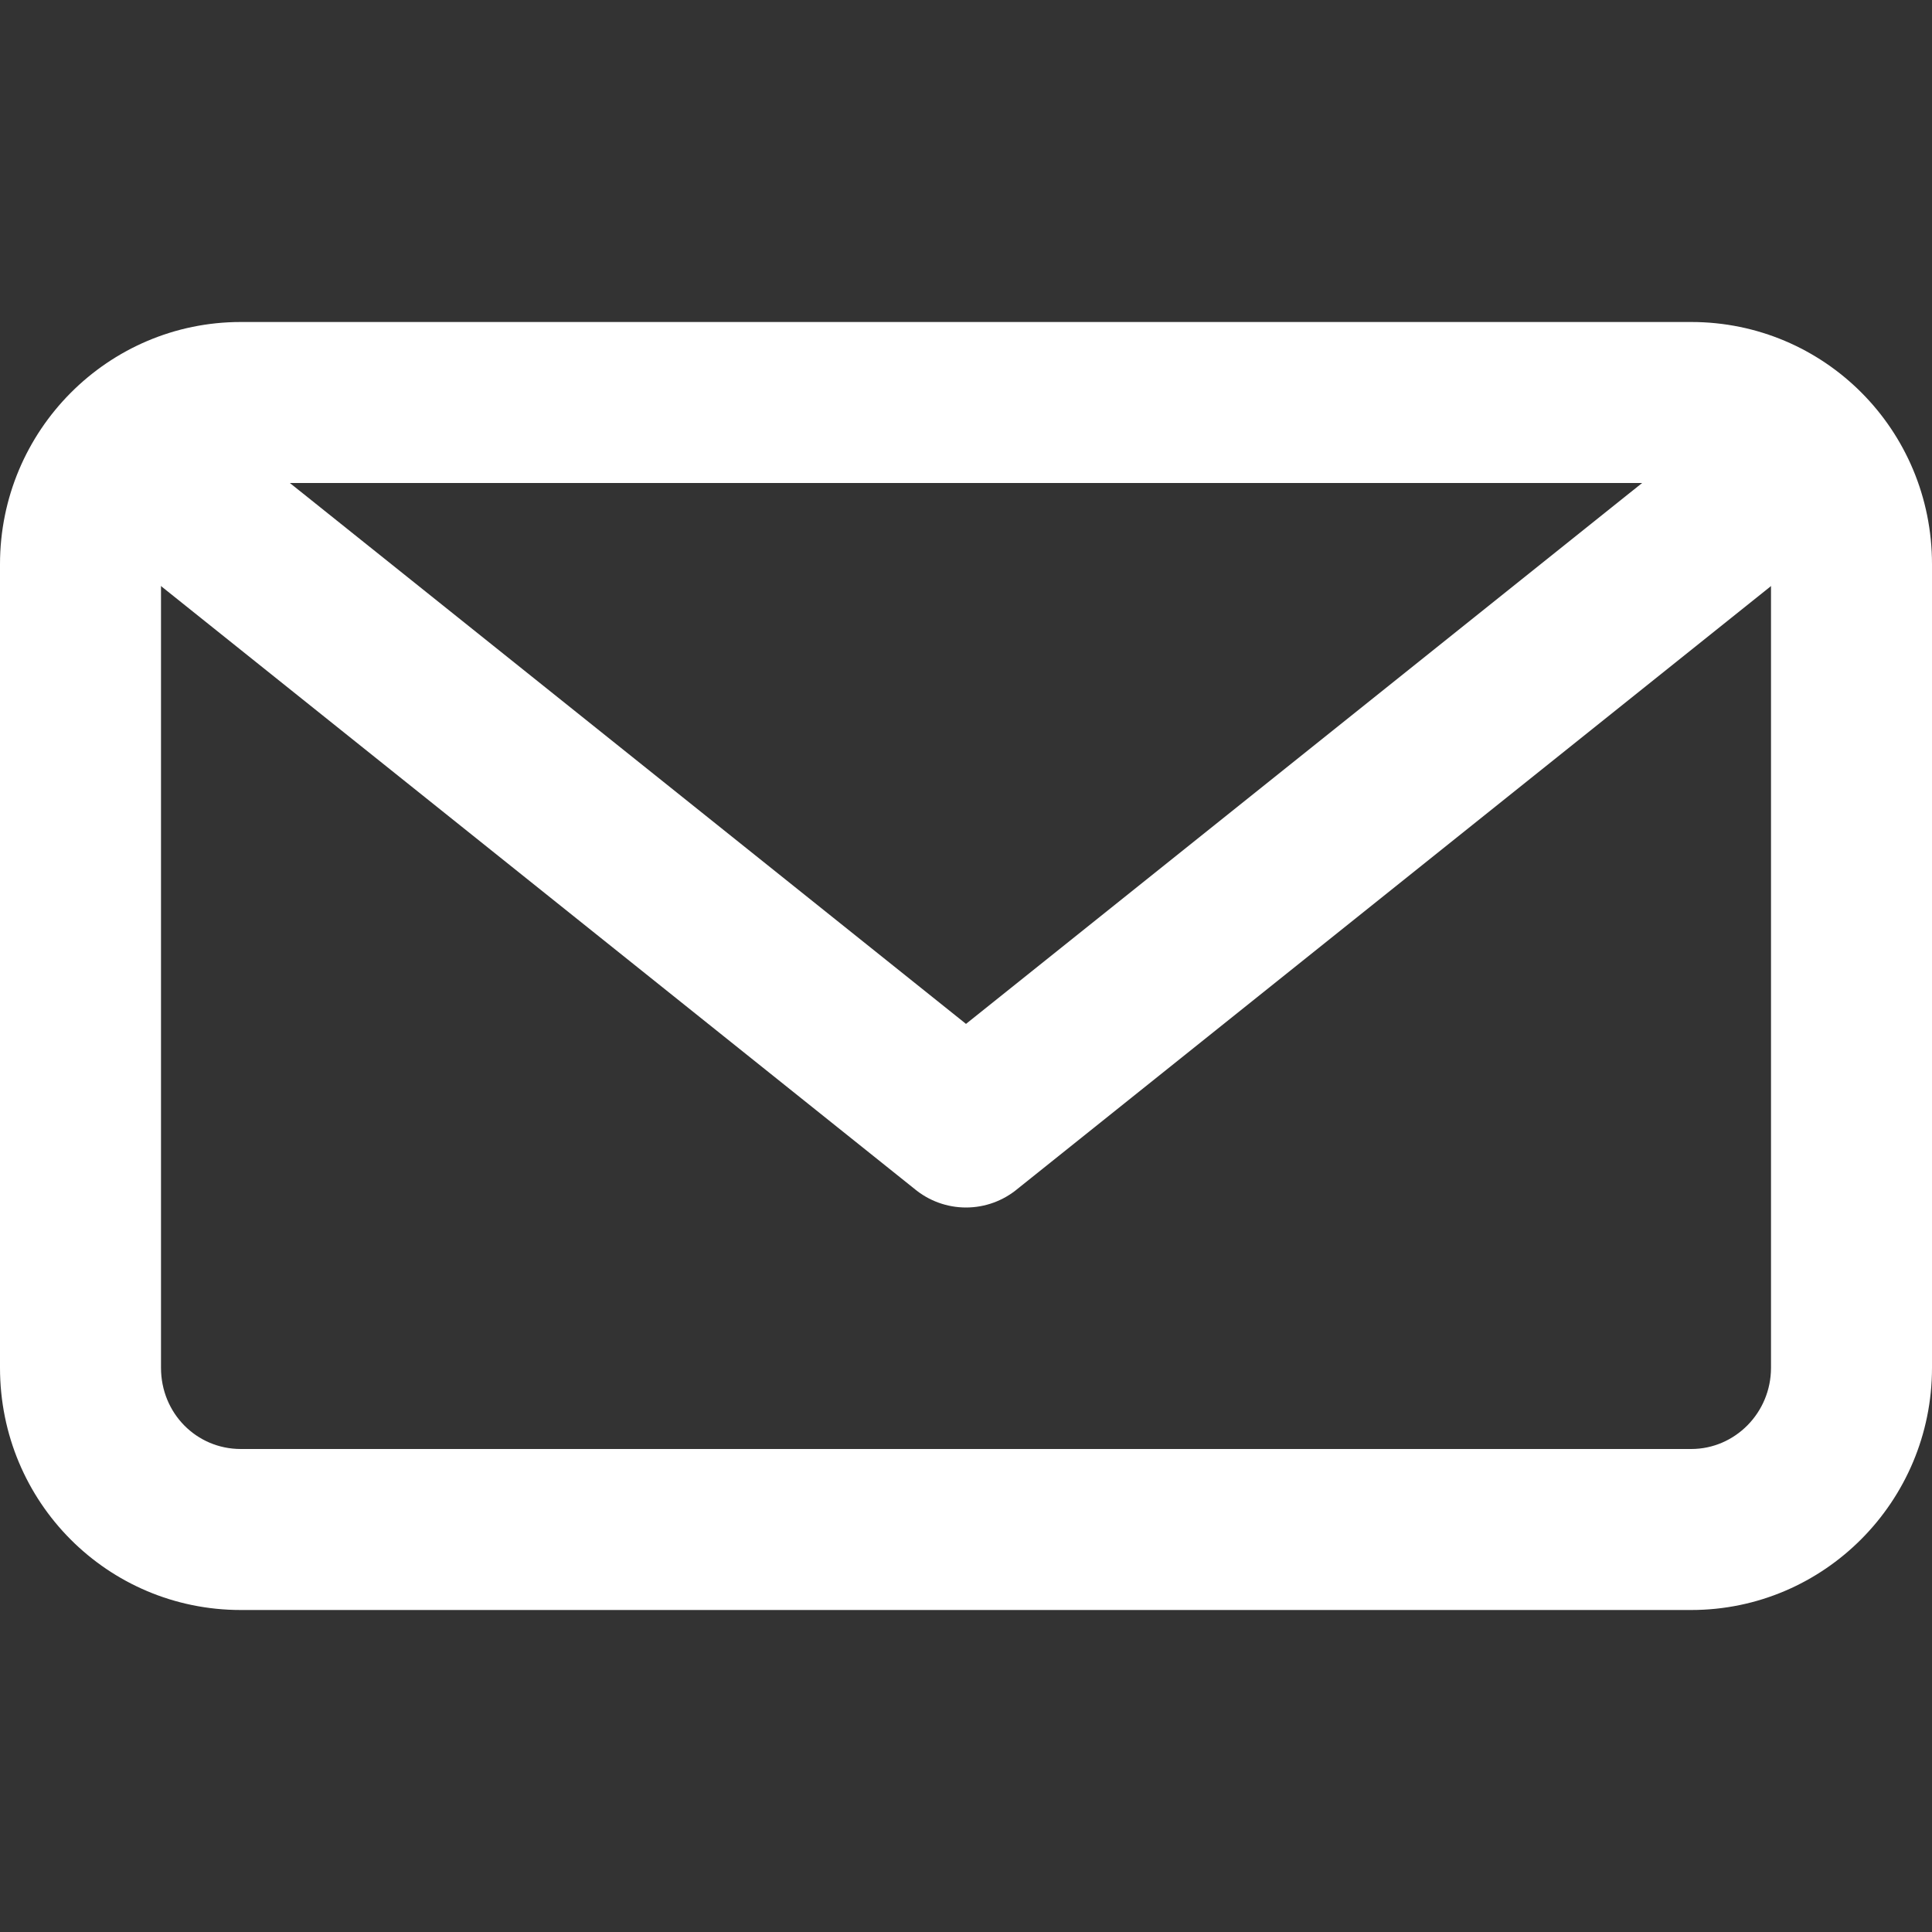 <?xml version="1.0" encoding="UTF-8"?>
<svg width="24px" height="24px" viewBox="0 0 24 24" version="1.1" xmlns="http://www.w3.org/2000/svg" xmlns:xlink="http://www.w3.org/1999/xlink">
    <rect x="0" y="0" width="24" height="24" fill="#333333" stroke="none"/>
    <!-- Generator: Sketch 46.2 (44496) - http://www.bohemiancoding.com/sketch -->
    <title>social-email</title>
    <desc>Created with Sketch.</desc>
    <defs></defs>
    <g id="Page-1" stroke="none" stroke-width="1" fill="none" fill-rule="evenodd">
        <g id="social-email">
            <path d="M2,7.009 L2,16.991 C2,17.557 2.442,18 2.991,18 L21.009,18 C21.552,18 22,17.55 22,16.991 L22,7.009 C22,6.443 21.558,6 21.009,6 L2.991,6 C2.448,6 2,6.45 2,7.009 Z M0,7.009 C0,5.347 1.342,4 2.991,4 L21.009,4 C22.661,4 24,5.337 24,7.009 L24,16.991 C24,18.653 22.658,20 21.009,20 L2.991,20 C1.339,20 0,18.663 0,16.991 L0,7.009 Z" id="Rectangle-3" fill="#FFFFFF" fill-rule="nonzero"></path>
            <polyline id="Path-2" stroke="#FFFFFF" stroke-width="2" stroke-linecap="round" stroke-linejoin="round" points="2 6 12 14 22 6"></polyline>
        </g>
    </g>
</svg>
